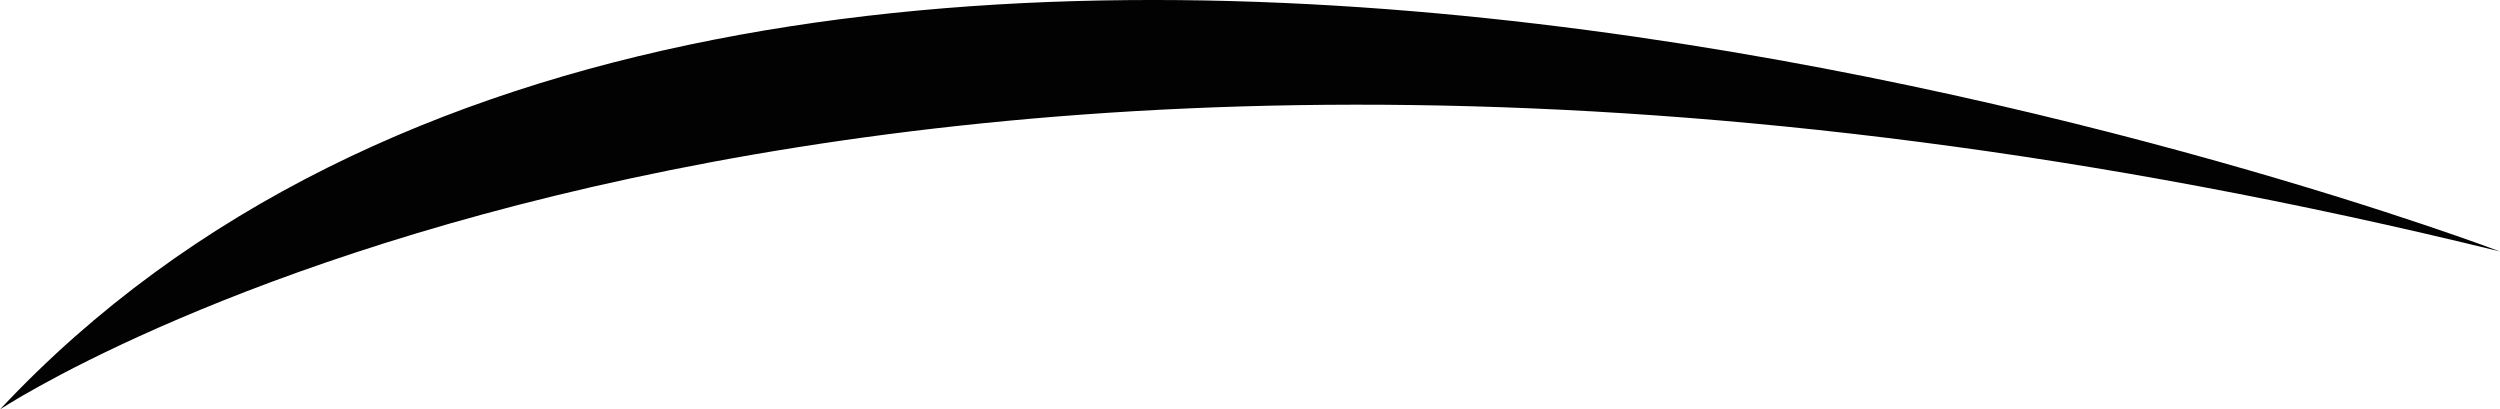 <svg version="1.1" id="图层_1" x="0px" y="0px" width="164.791px" height="26.986px" viewBox="0 0 164.791 26.986" enable-background="new 0 0 164.791 26.986" xml:space="preserve" xmlns="http://www.w3.org/2000/svg" xmlns:xlink="http://www.w3.org/1999/xlink" xmlns:xml="http://www.w3.org/XML/1998/namespace">
  <path fill="#020202" d="M0,26.987c0,0,55.929-37.144,164.791-10.411C164.791,16.575,50.433-26.91,0,26.987z" class="color c1"/>
</svg>